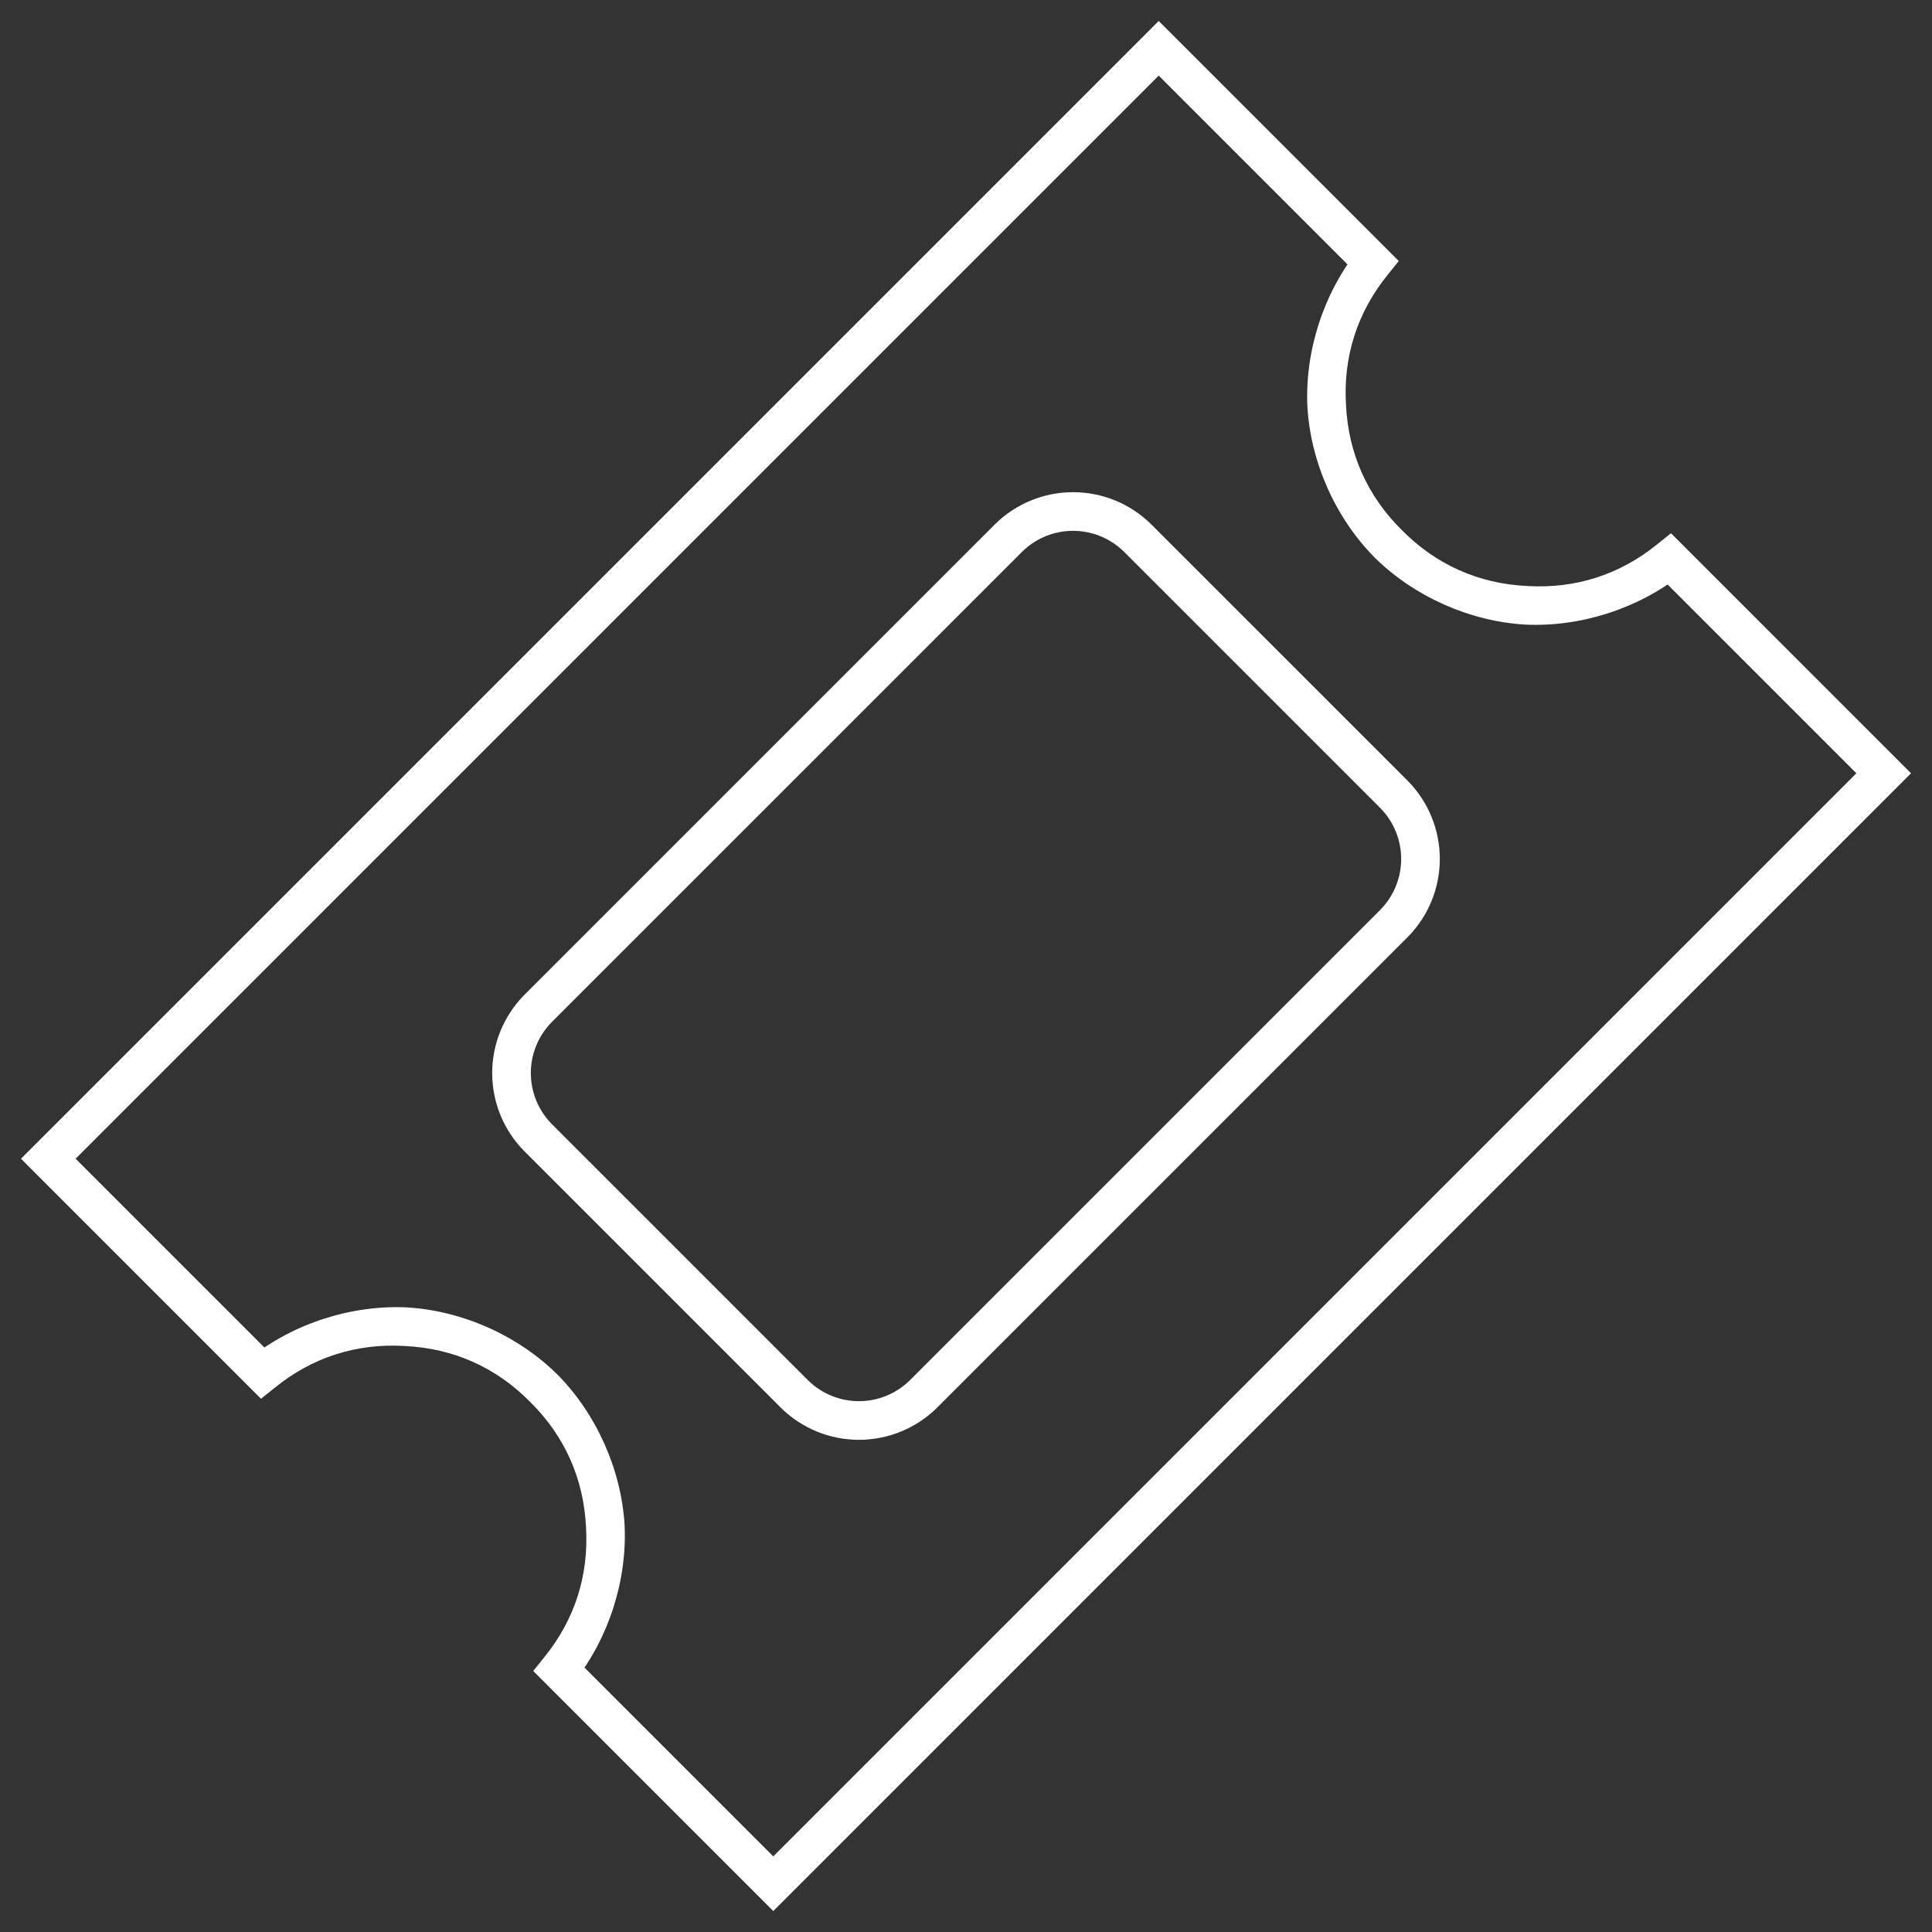 <svg width="200" height="200" viewBox="0 0 200 200" version="1.1" xmlns="http://www.w3.org/2000/svg" xmlns:xlink="http://www.w3.org/1999/xlink">
<rect x="0" y="0" width="200" height="200" fill="#333333" stroke="none"/>
<title>entertainment</title>
<desc>Created using Figma</desc>
<g id="Canvas" transform="translate(-1115 -2597)">
<g id="entertainment">
<g id="icon">
<use xlink:href="#path0_stroke" transform="translate(1120 2602)" fill="#FFFFFF"/>
</g>
</g>
</g>
<defs>
<path id="path0_stroke" d="M 167.833 52.883L 169.248 51.469L 167.98 50.201L 166.582 51.324L 167.833 52.883ZM 137.117 22.167L 138.677 23.418L 139.799 22.02L 138.531 20.753L 137.117 22.167ZM 114.95 0L 116.364 -1.414L 114.95 -2.828L 113.536 -1.414L 114.95 0ZM 0 114.95L -1.414 113.536L -2.828 114.95L -1.414 116.364L 0 114.95ZM 22.167 137.117L 20.753 138.531L 22.02 139.799L 23.418 138.677L 22.167 137.117ZM 52.883 167.833L 51.324 166.582L 50.201 167.98L 51.469 169.248L 52.883 167.833ZM 75.05 190L 73.636 191.414L 75.05 192.828L 76.464 191.414L 75.05 190ZM 190 75.05L 191.414 76.464L 192.828 75.05L 191.414 73.636L 190 75.05ZM 90.567 139.333L 91.967 140.761L 91.974 140.754L 91.981 140.747L 90.567 139.333ZM 77.267 139.333L 75.853 140.747L 75.86 140.754L 75.867 140.761L 77.267 139.333ZM 50.667 112.733L 49.239 114.133L 49.245 114.14L 49.252 114.147L 50.667 112.733ZM 47.951 106.083L 45.951 106.083L 47.951 106.083ZM 50.667 99.433L 49.252 98.019L 49.245 98.026L 49.239 98.033L 50.667 99.433ZM 99.433 50.666L 98.033 49.238L 98.026 49.245L 98.019 49.252L 99.433 50.666ZM 106.083 47.951L 106.083 45.951L 106.083 47.951ZM 112.733 50.666L 114.148 49.252L 114.141 49.245L 114.133 49.238L 112.733 50.666ZM 139.333 77.266L 140.762 75.866L 140.755 75.859L 140.748 75.852L 139.333 77.266ZM 142.049 83.916L 140.049 83.916L 142.049 83.916ZM 139.333 90.566L 140.748 91.981L 140.755 91.974L 140.762 91.966L 139.333 90.566ZM 166.582 51.324C 162.688 54.491 158.085 55.969 153.075 55.662L 152.857 59.656C 158.597 59.937 164.583 58.014 169.085 54.443L 166.582 51.324ZM 153.075 55.662C 148.061 55.422 143.648 53.451 140.122 49.878L 137.294 52.706C 141.38 56.746 147.121 59.31 152.857 59.656L 153.075 55.662ZM 140.122 49.878C 136.549 46.352 134.578 41.938 134.338 36.925L 130.344 37.143C 130.69 42.879 133.254 48.62 137.294 52.706L 140.122 49.878ZM 134.338 36.925C 134.031 31.915 135.509 27.312 138.677 23.418L 135.557 20.915C 131.986 25.417 130.063 31.403 130.344 37.143L 134.338 36.925ZM 138.531 20.753L 116.364 -1.414L 113.536 1.414L 135.702 23.581L 138.531 20.753ZM 113.536 -1.414L -1.414 113.536L 1.414 116.364L 116.364 1.414L 113.536 -1.414ZM -1.414 116.364L 20.753 138.531L 23.581 135.702L 1.414 113.536L -1.414 116.364ZM 23.418 138.677C 27.312 135.509 31.915 134.031 36.925 134.338L 37.143 130.344C 31.403 130.063 25.417 131.986 20.915 135.557L 23.418 138.677ZM 36.925 134.338C 41.938 134.578 46.352 136.549 49.878 140.122L 52.706 137.294C 48.62 133.254 42.879 130.69 37.143 130.344L 36.925 134.338ZM 49.878 140.122C 53.451 143.648 55.422 148.061 55.662 153.075L 59.656 152.857C 59.31 147.121 56.746 141.38 52.706 137.294L 49.878 140.122ZM 55.662 153.075C 55.969 158.085 54.491 162.688 51.324 166.582L 54.443 169.085C 58.014 164.583 59.937 158.597 59.656 152.857L 55.662 153.075ZM 51.469 169.248L 73.636 191.414L 76.464 188.586L 54.297 166.419L 51.469 169.248ZM 76.464 191.414L 191.414 76.464L 188.586 73.636L 73.636 188.586L 76.464 191.414ZM 191.414 73.636L 169.248 51.469L 166.419 54.297L 188.586 76.464L 191.414 73.636ZM 89.167 137.905C 87.765 139.279 85.88 140.049 83.917 140.049L 83.917 144.049C 86.927 144.049 89.817 142.868 91.967 140.761L 89.167 137.905ZM 83.917 140.049C 81.954 140.049 80.069 139.279 78.667 137.905L 75.867 140.761C 78.016 142.868 80.907 144.049 83.917 144.049L 83.917 140.049ZM 78.681 137.919L 52.081 111.319L 49.252 114.147L 75.853 140.747L 78.681 137.919ZM 52.095 111.333C 50.721 109.931 49.951 108.046 49.951 106.083L 45.951 106.083C 45.951 109.093 47.131 111.983 49.239 114.133L 52.095 111.333ZM 49.951 106.083C 49.951 104.12 50.721 102.235 52.095 100.833L 49.239 98.033C 47.131 100.183 45.951 103.073 45.951 106.083L 49.951 106.083ZM 52.081 100.847L 100.848 52.081L 98.019 49.252L 49.252 98.019L 52.081 100.847ZM 100.833 52.095C 102.235 50.72 104.12 49.951 106.083 49.951L 106.083 45.951C 103.073 45.951 100.183 47.131 98.033 49.238L 100.833 52.095ZM 106.083 49.951C 108.047 49.951 109.931 50.72 111.333 52.095L 114.133 49.238C 111.984 47.131 109.094 45.951 106.083 45.951L 106.083 49.951ZM 111.319 52.081L 137.919 78.681L 140.748 75.852L 114.148 49.252L 111.319 52.081ZM 137.905 78.666C 139.279 80.068 140.049 81.953 140.049 83.916L 144.049 83.916C 144.049 80.906 142.869 78.016 140.762 75.866L 137.905 78.666ZM 140.049 83.916C 140.049 85.879 139.279 87.764 137.905 89.166L 140.762 91.966C 142.869 89.817 144.049 86.927 144.049 83.916L 140.049 83.916ZM 137.919 89.152L 89.153 137.919L 91.981 140.747L 140.748 91.981L 137.919 89.152Z"/>
</defs>
</svg>
